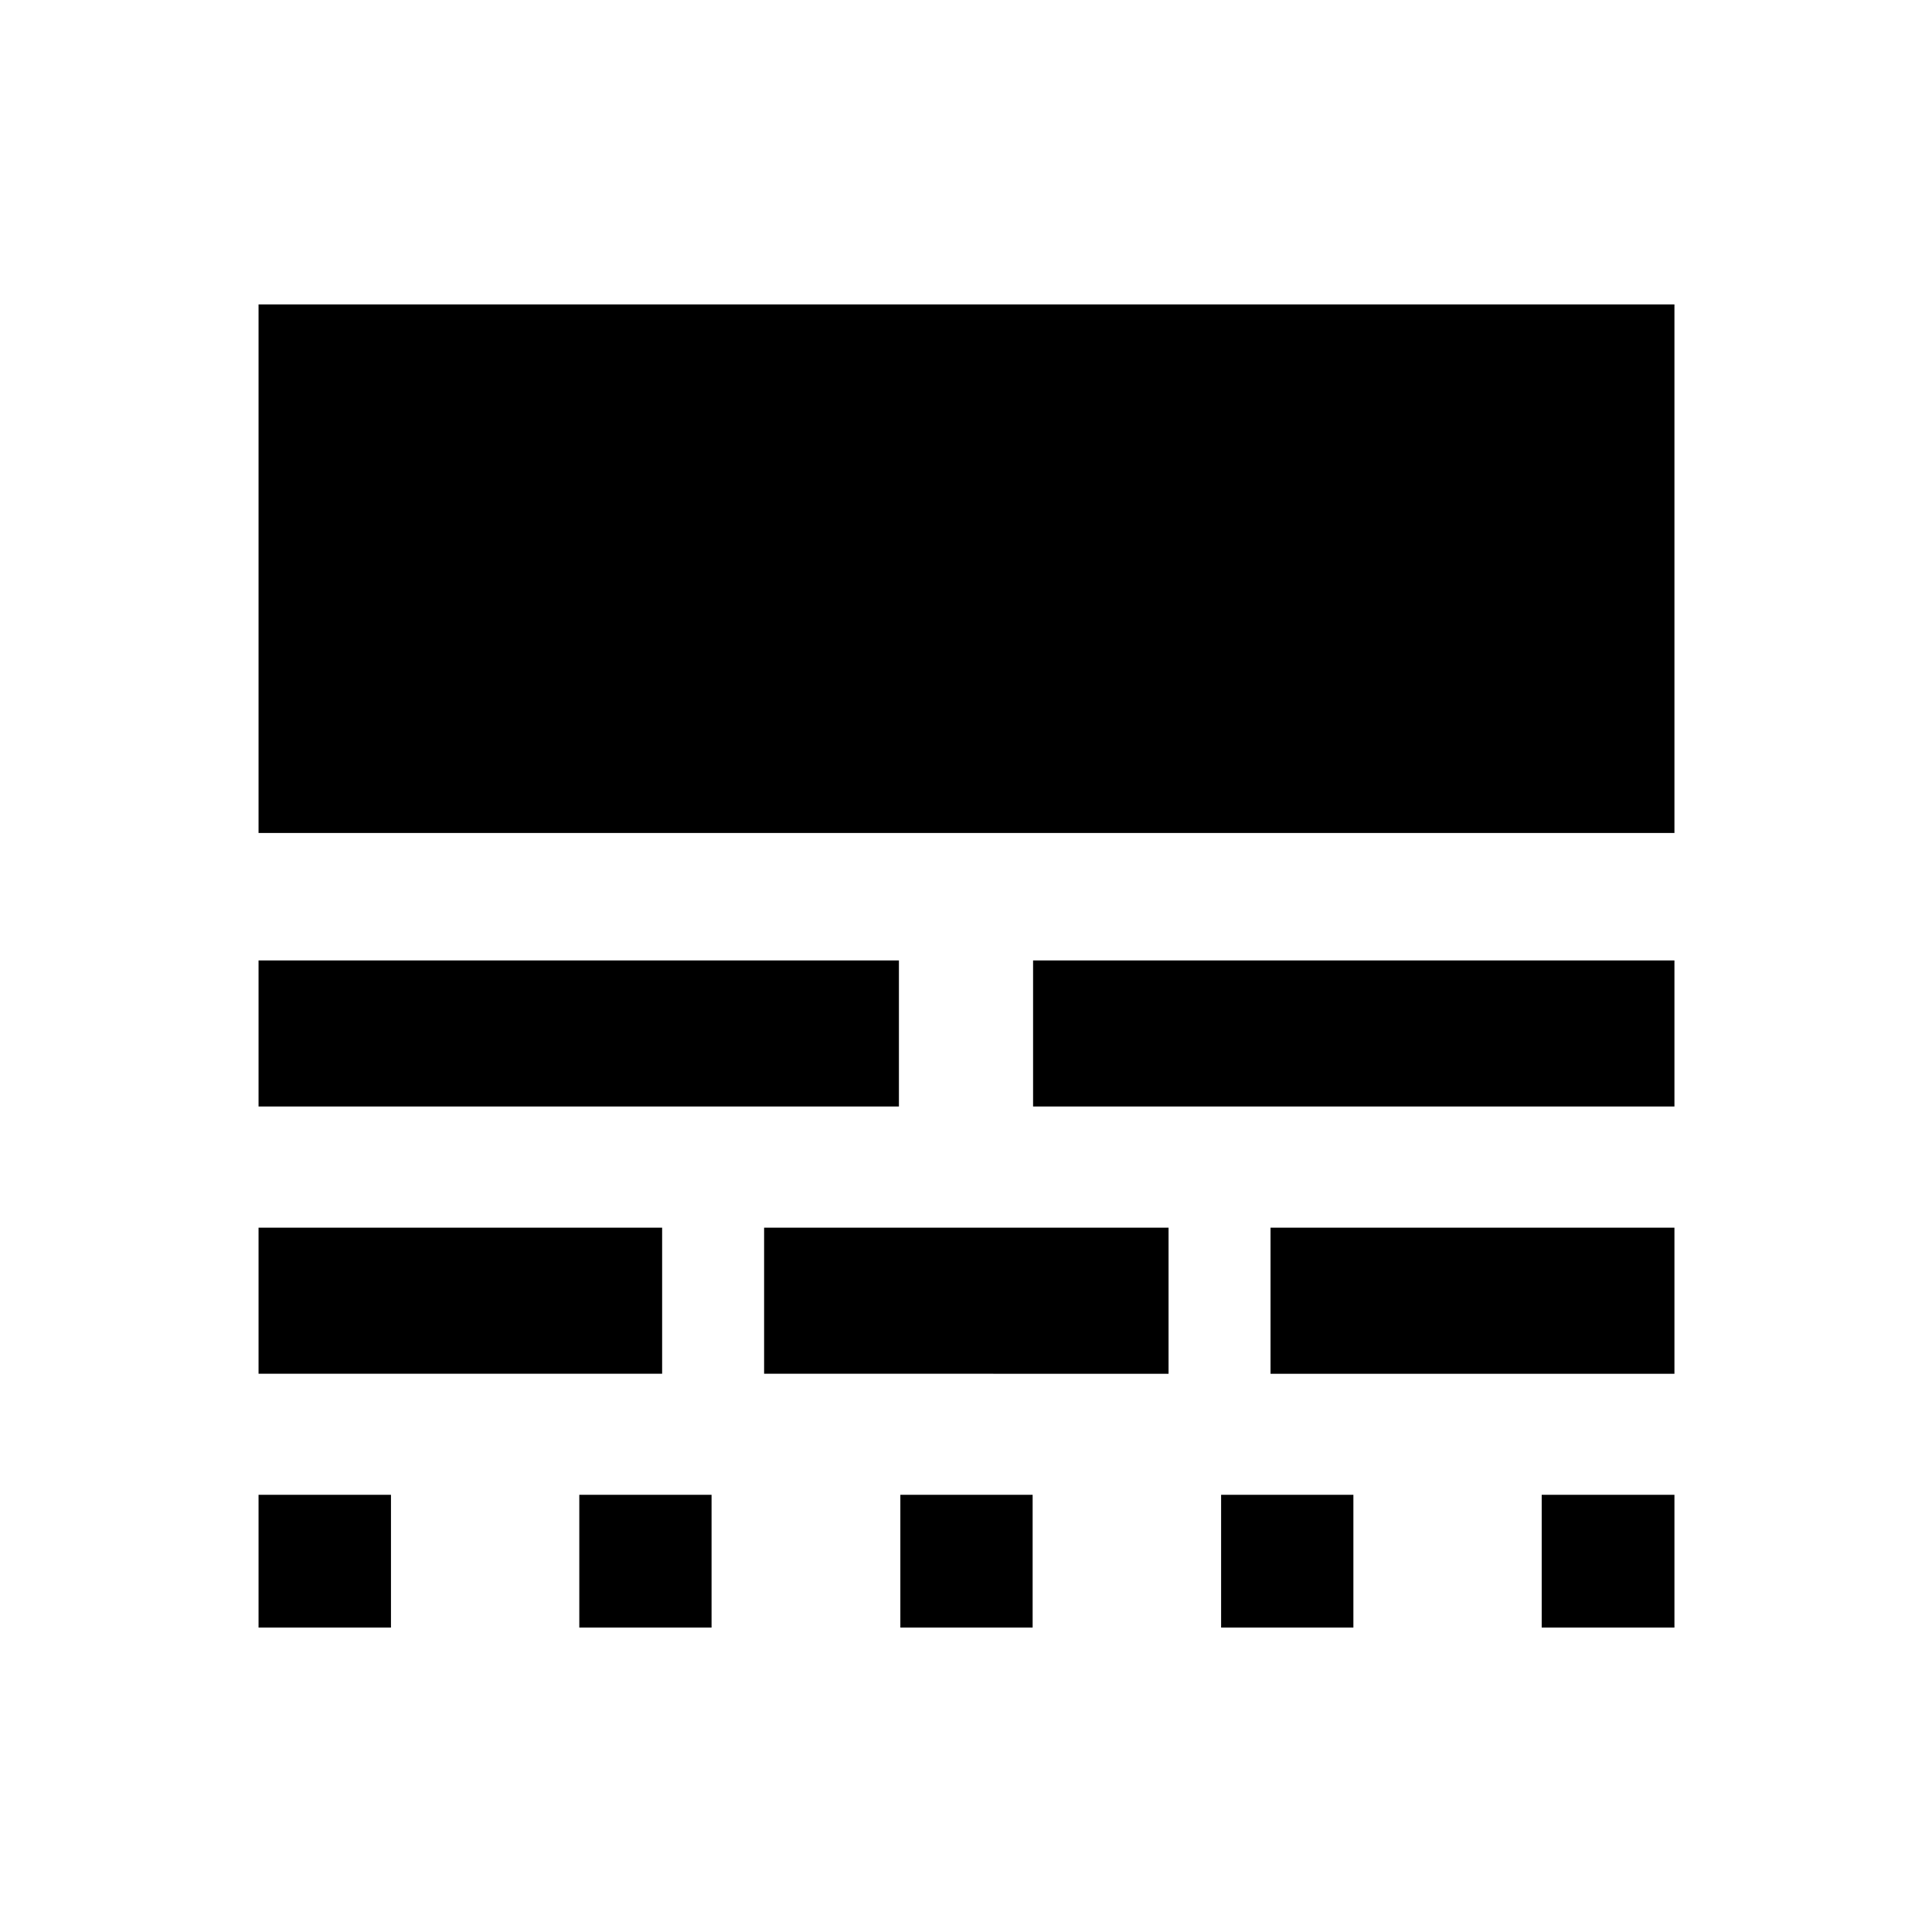 <svg xmlns="http://www.w3.org/2000/svg" height="40" viewBox="0 -960 960 960" width="40"><path d="M128.47-151.28v-65.97h65.8v65.97h-65.8Zm0-126.11v-72.58h200.54v72.58H128.47Zm0-132.8v-72.58h318.2v72.58h-318.2Zm0-135.92v-262.61h703.55v262.61H128.47Zm159.38 394.83v-65.97h65.72v65.97h-65.72Zm91.83-126.11v-72.58h200.97v72.58H379.68Zm67.7 126.11v-65.97h65.73v65.97h-65.73Zm65.95-258.91v-72.58h318.69v72.58H513.33Zm93.43 258.91v-65.97h65.73v65.97h-65.73Zm24.56-126.11v-72.58h200.7v72.58h-200.7Zm134.74 126.11v-65.97h65.96v65.97h-65.96Z"/></svg>